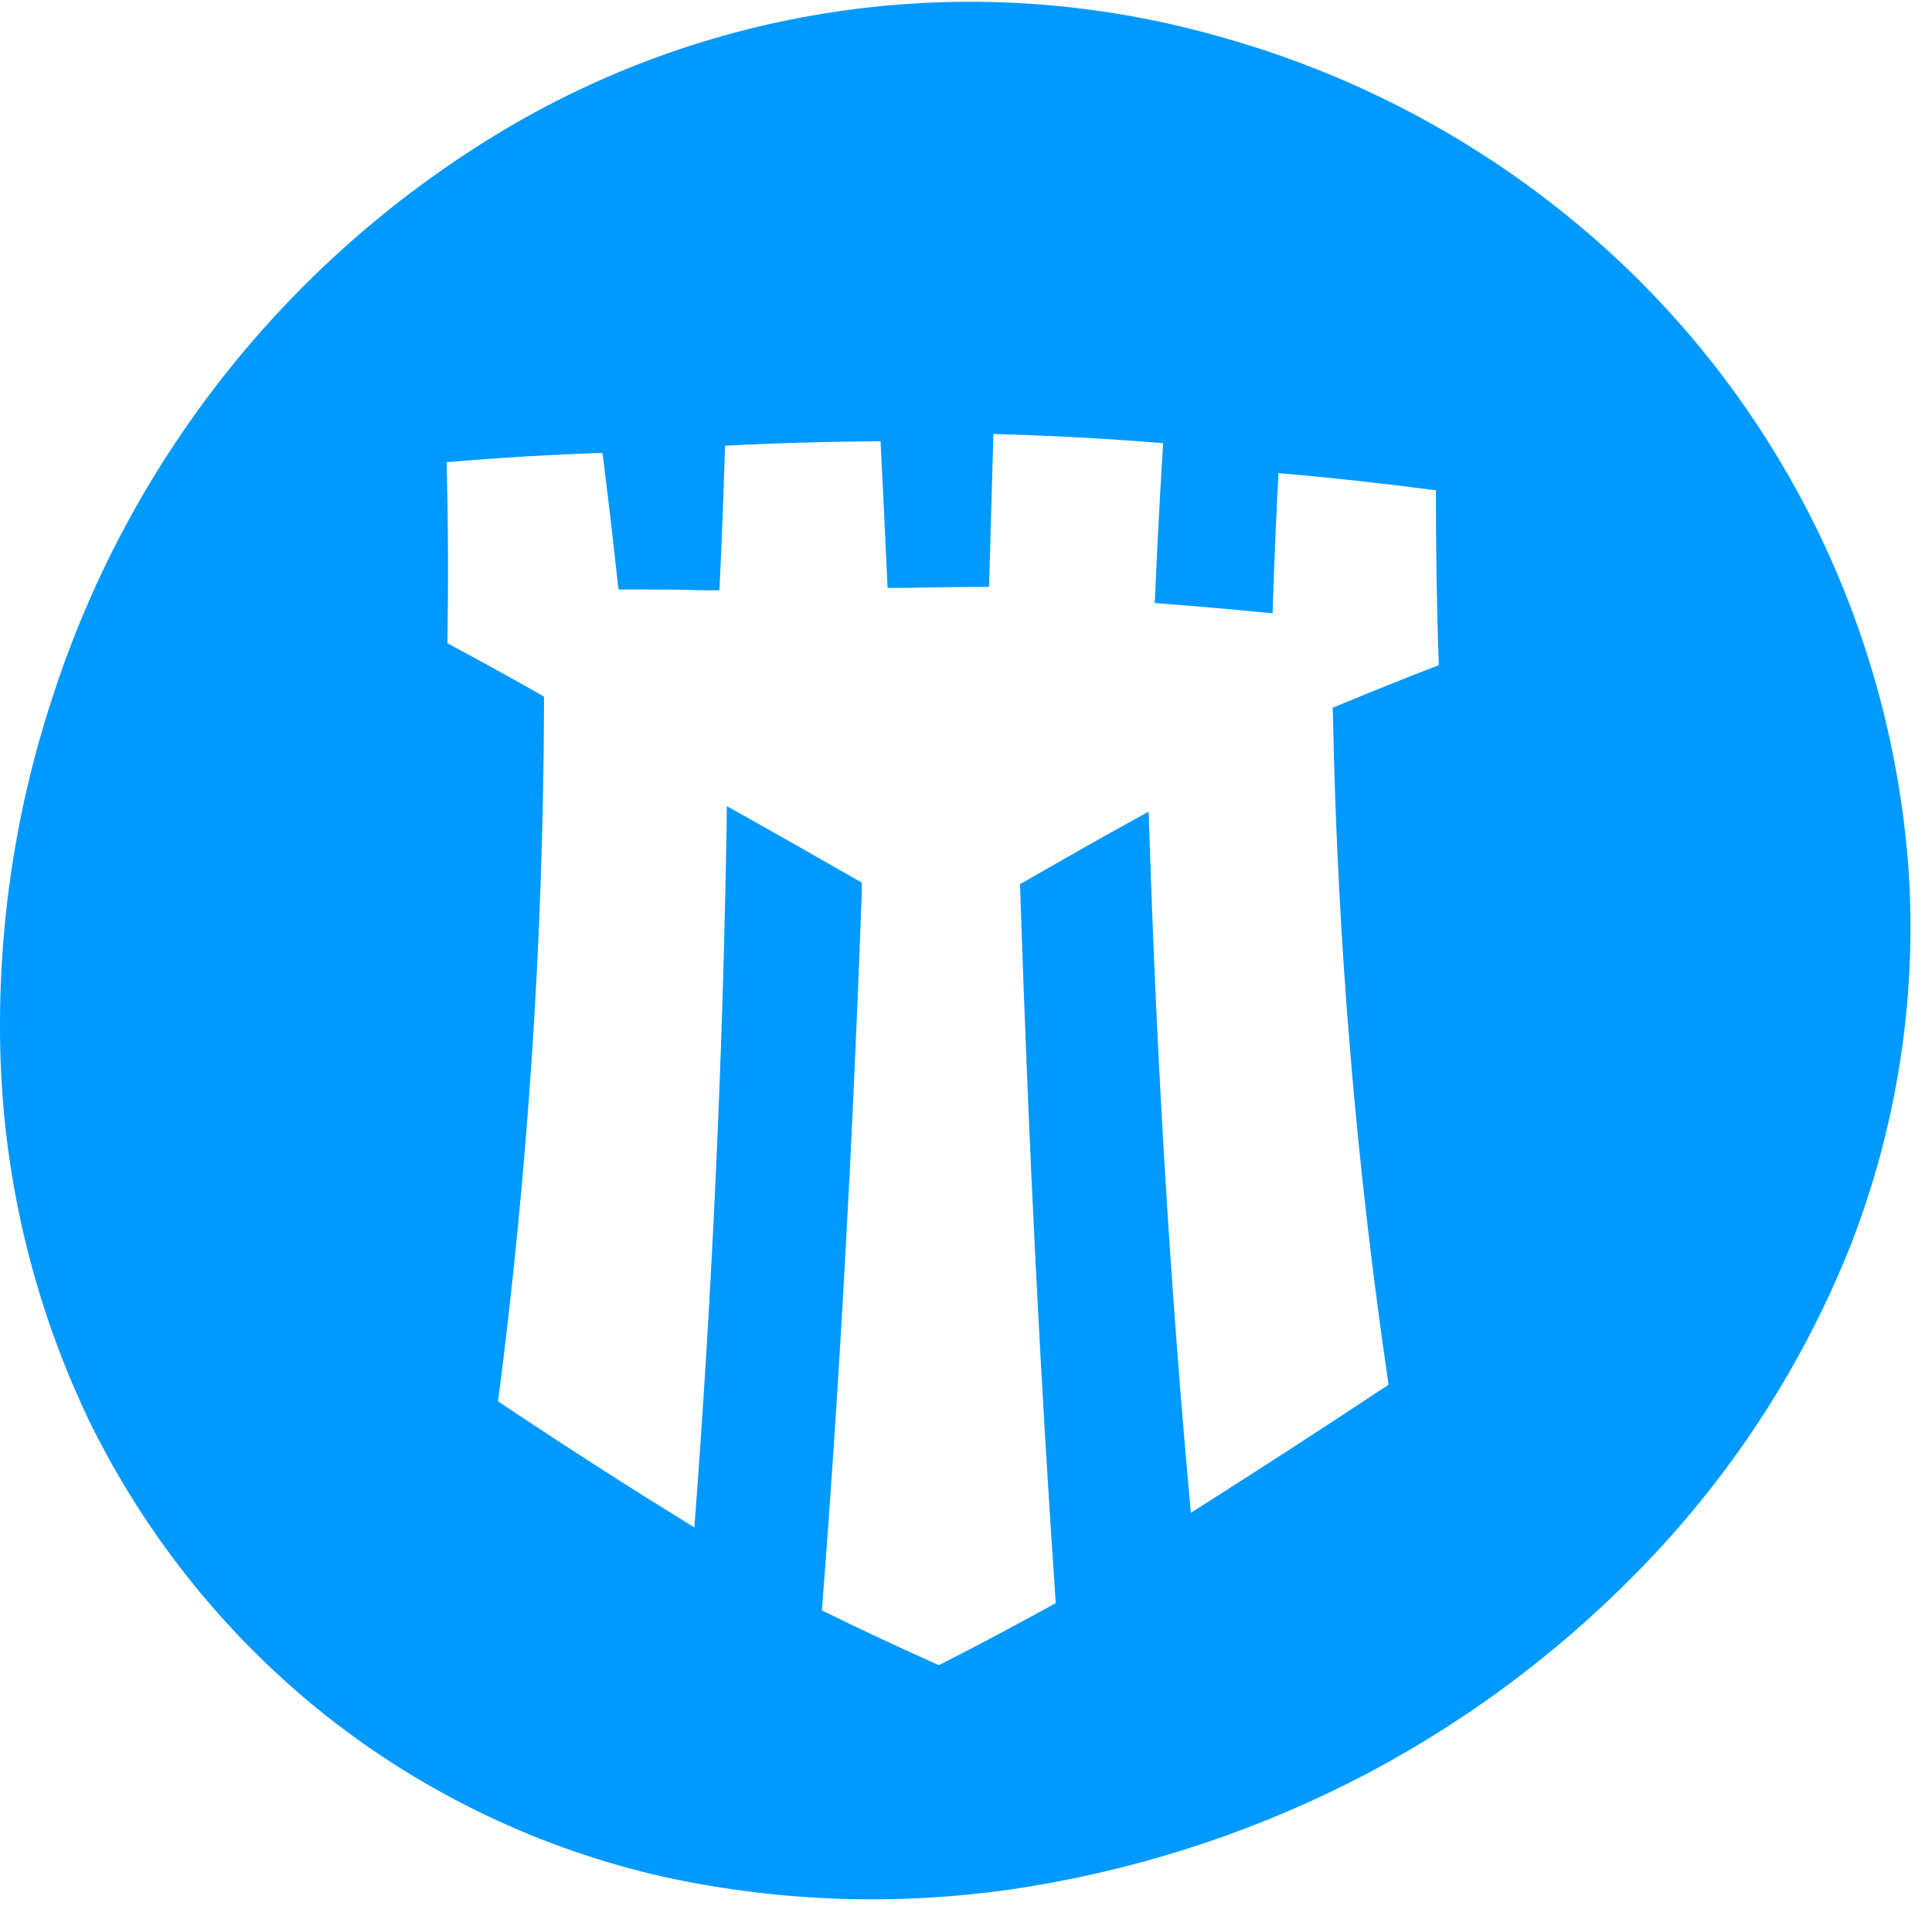 <svg enable-background="new 0 0 988 978" viewBox="0 0 988 978" xmlns="http://www.w3.org/2000/svg"><path d="m976.1 445.9c-9.2-132.7-73.7-255.5-177.9-338.2-51.2-40.8-110.1-70.9-173.2-88.6-125.5-36.1-260.3-18-371.7 50-107.7 65.7-188 167.9-226.6 287.9-19.6 59.6-28.5 122.3-26.4 185 2.2 64.2 17.8 127.2 45.6 185.1 28.7 58.4 69.9 109.7 120.9 150.2 50.7 40 109.8 68.2 172.9 82.4 61.6 13.4 125.1 15 187.3 4.8 60.6-10 119.2-29.7 173.5-58.4 54.3-28.9 103.4-66.5 145.5-111.4 43.2-46.1 77.3-99.8 100.6-158.5 23.5-60.6 33.6-125.5 29.5-190.3zm-294.4-77.9c2.3 113.8 11.8 227.4 28.4 340-31.7 21-65.6 43-101.1 65.5-10.2-110.8-17.3-226.7-21.1-344l-.5-14.5-12.7 7c-16.1 8.9-32.2 18.1-48.4 27.4l-4.7 2.7.2 5.4c4.3 130.2 10.3 248.8 18.1 362.2-20.6 11.3-40.2 21.8-59.8 31.7-19.5-8.7-39.7-18.1-59.8-28 9-115.5 15.6-235.5 20.4-366.7v-5.4l-4.7-2.7c-17.2-9.9-34.4-19.6-51.4-29.2l-12.9-7.2-.2 14.8c-2 117.7-7.5 236.7-16.4 354-30.8-19-63.4-39.7-100.4-64.5 15.3-117.7 23.1-236.3 23.5-355.1v-5.2l-4.5-2.6c-14.9-8.4-29.9-16.7-44.9-24.7.5-30.5.4-61.6-.4-92.6 26.4-2.2 53.1-3.9 79.7-4.7 2.6 20.6 5.1 41.3 7.3 62l.9 7.8h7.8c11.7 0 23.5 0 35.2.4h8.6l.4-8.6c1-21.8 1.8-43.5 2.5-65.3 26.5-1.4 53.1-2.1 79.5-2.3 1.1 22.1 2.2 44.3 3.2 66.4l.4 8.6h8.6c11.7-.3 23.2-.4 34.8-.5h8.5l2.2-78.2c28.9.8 58 2.3 86.8 4.7-1.5 24.3-2.8 48.7-3.9 73.1l-.4 8.6 8.6.7c14.1 1.1 28.2 2.3 42.3 3.7l9.4.9.3-9.4c.7-20.8 1.6-41.6 2.7-62.3 26.9 2.3 53.9 5.3 80.5 8.8 0 29.9.4 59.9 1.5 89.4-15.6 6-32.1 12.6-48.8 19.5l-5.5 2.3z" fill="#09f"/></svg>